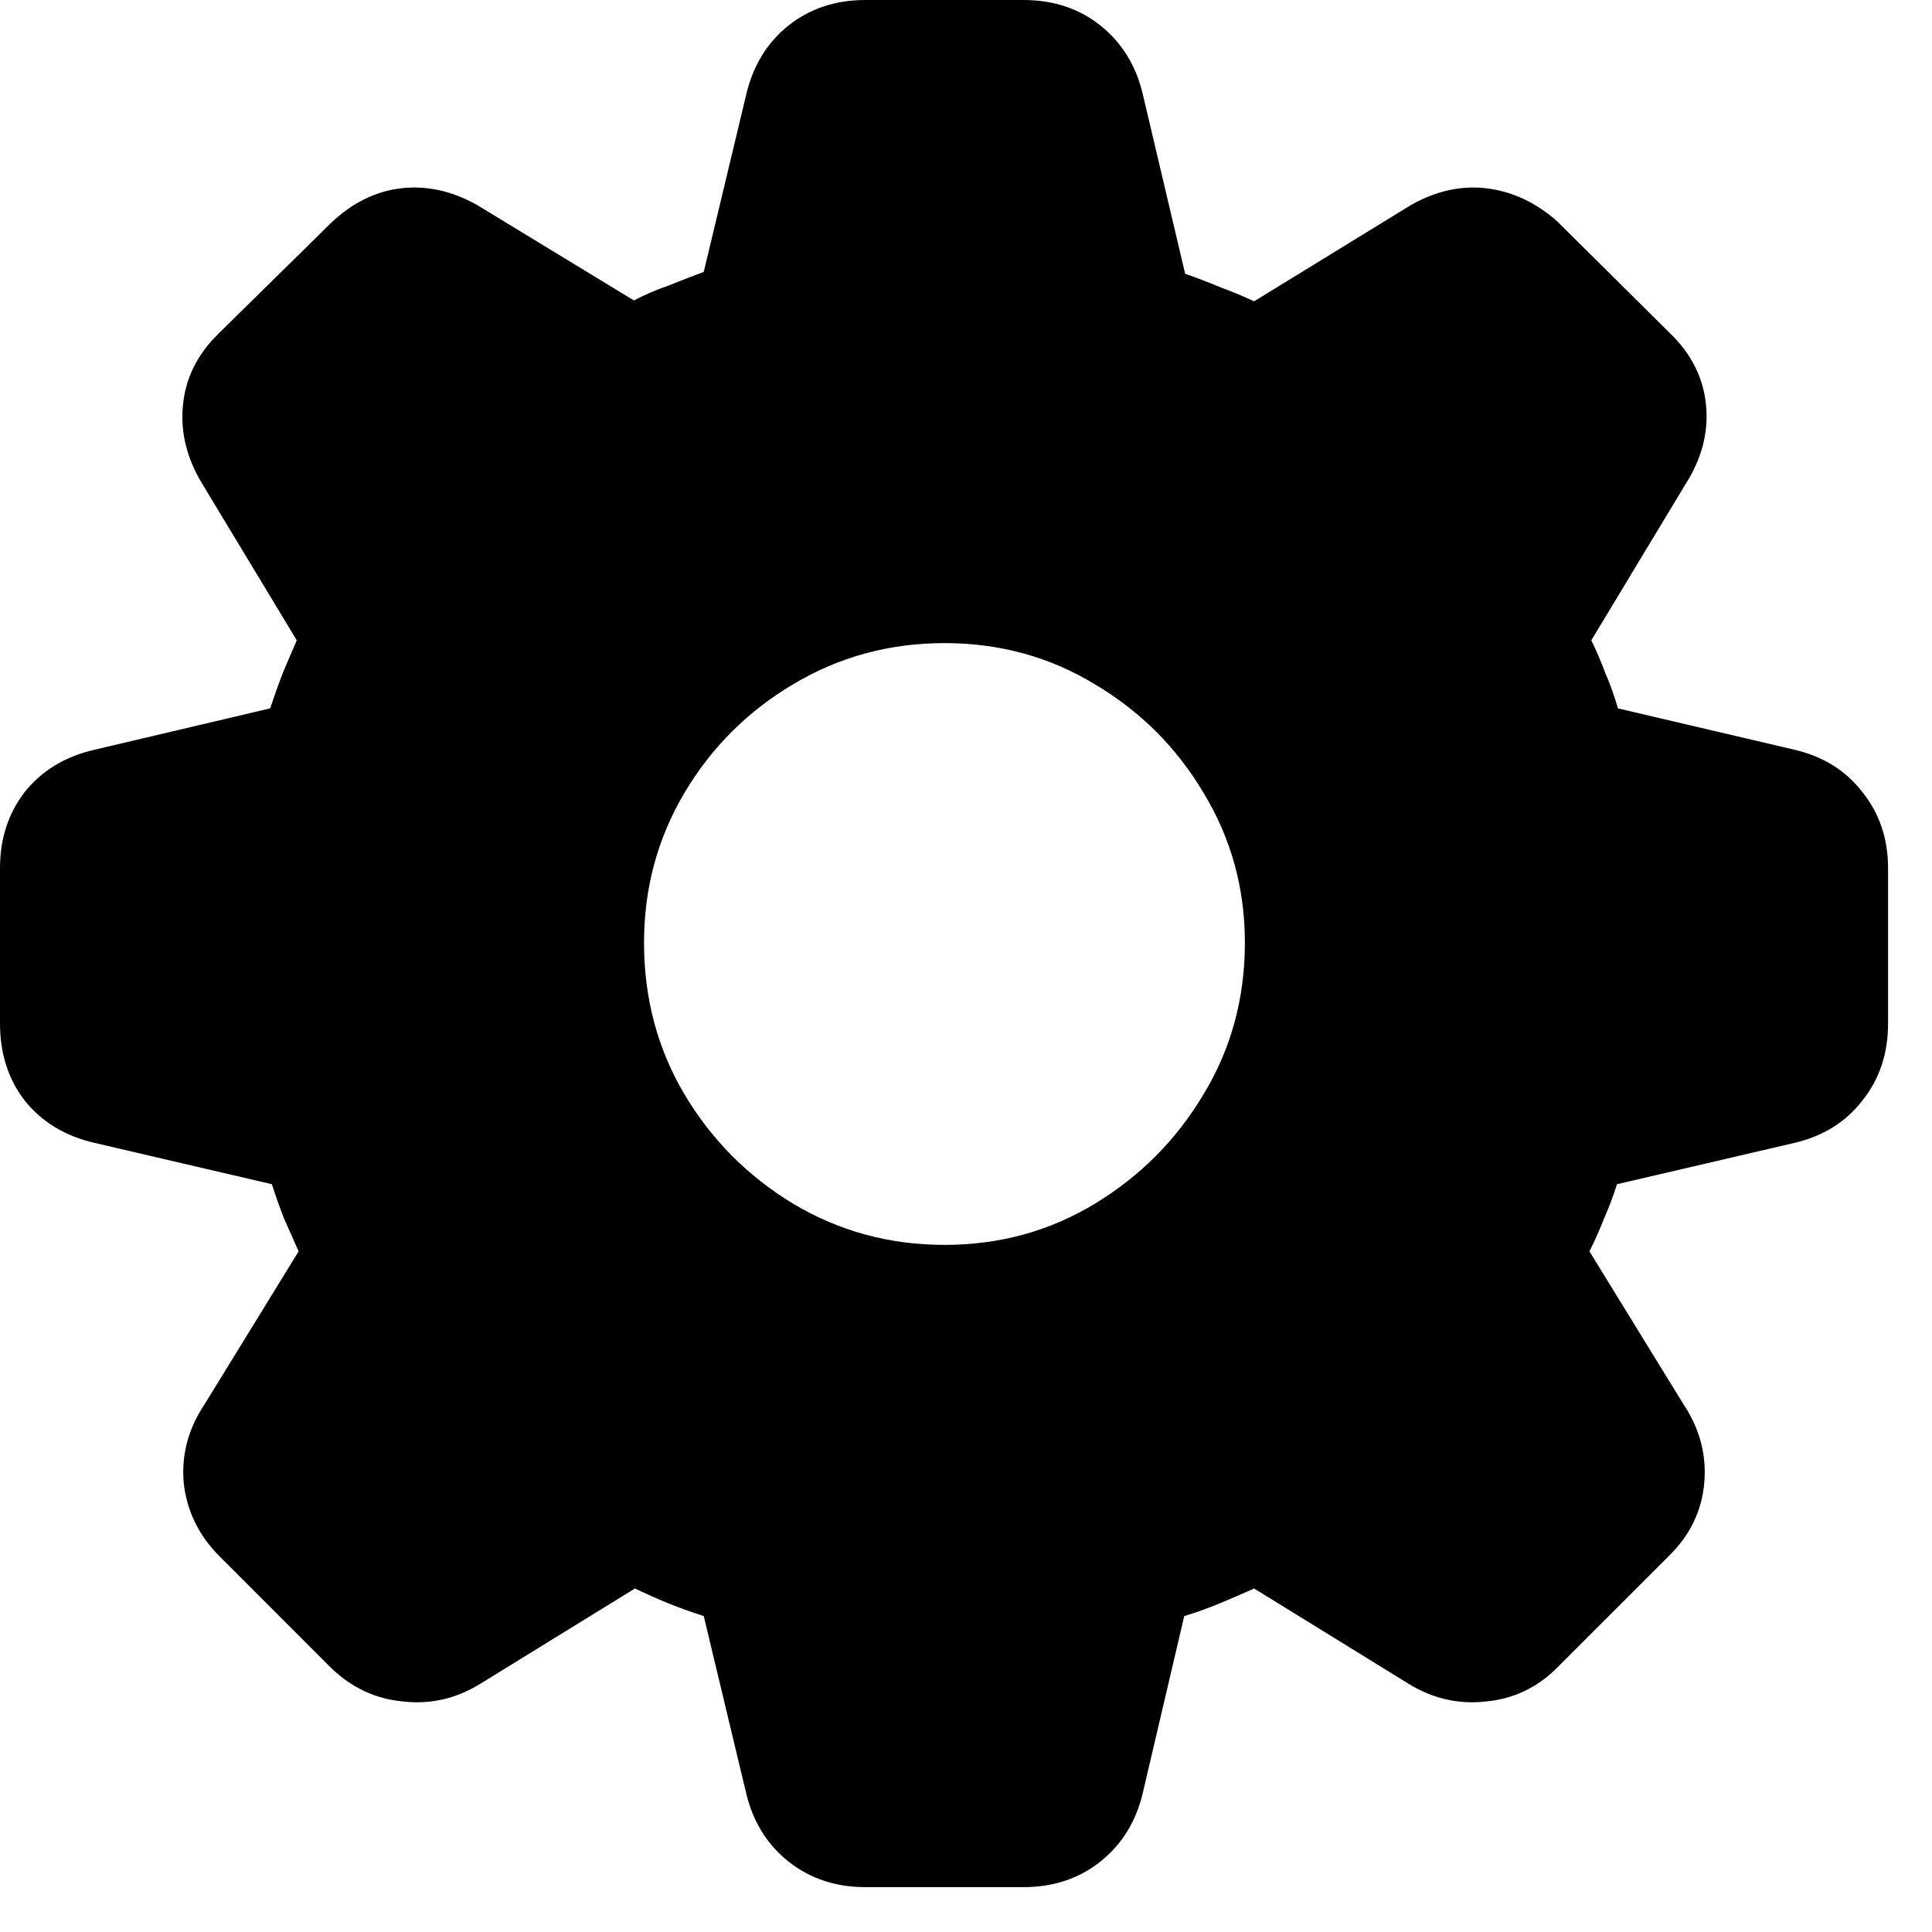 <svg width="23" height="23" viewBox="0 0 23 23" fill="none" xmlns="http://www.w3.org/2000/svg">
<path d="M10.303 22.466H12.184C12.542 22.466 12.848 22.363 13.103 22.159C13.358 21.955 13.526 21.682 13.606 21.339L14.098 19.239C14.244 19.195 14.386 19.144 14.525 19.086C14.664 19.028 14.799 18.969 14.93 18.911L16.756 20.037C17.048 20.22 17.358 20.293 17.686 20.256C18.014 20.227 18.299 20.092 18.539 19.852L19.863 18.528C20.118 18.28 20.26 17.988 20.289 17.653C20.318 17.318 20.234 17.004 20.038 16.712L18.922 14.897C18.988 14.766 19.046 14.634 19.097 14.503C19.155 14.372 19.206 14.237 19.25 14.098L21.361 13.606C21.704 13.526 21.973 13.358 22.17 13.103C22.375 12.848 22.477 12.542 22.477 12.184V10.336C22.477 9.986 22.375 9.683 22.17 9.428C21.973 9.173 21.704 9.005 21.361 8.925L19.261 8.433C19.217 8.28 19.166 8.137 19.108 8.006C19.057 7.868 19.002 7.74 18.944 7.623L20.059 5.775C20.256 5.469 20.34 5.155 20.311 4.834C20.282 4.506 20.14 4.218 19.884 3.97L18.539 2.636C18.284 2.41 18.003 2.279 17.697 2.242C17.398 2.206 17.099 2.271 16.8 2.439L14.93 3.587C14.806 3.529 14.675 3.474 14.536 3.423C14.397 3.365 14.255 3.31 14.109 3.259L13.606 1.127C13.526 0.784 13.358 0.51 13.103 0.306C12.848 0.102 12.542 0 12.184 0H10.303C9.946 0 9.64 0.102 9.384 0.306C9.129 0.51 8.961 0.788 8.881 1.137L8.378 3.237C8.24 3.289 8.097 3.343 7.952 3.402C7.806 3.453 7.671 3.511 7.547 3.577L5.677 2.439C5.378 2.271 5.075 2.206 4.769 2.242C4.47 2.279 4.196 2.414 3.948 2.647L2.603 3.97C2.348 4.218 2.206 4.506 2.177 4.834C2.147 5.155 2.228 5.469 2.417 5.775L3.533 7.623C3.482 7.74 3.427 7.868 3.369 8.006C3.318 8.137 3.267 8.28 3.216 8.433L1.127 8.925C0.777 9.005 0.499 9.173 0.295 9.428C0.098 9.683 0 9.986 0 10.336V12.184C0 12.542 0.098 12.848 0.295 13.103C0.499 13.358 0.777 13.526 1.127 13.606L3.237 14.098C3.281 14.237 3.329 14.372 3.38 14.503C3.438 14.634 3.496 14.766 3.555 14.897L2.439 16.712C2.242 17.004 2.158 17.318 2.187 17.653C2.224 17.988 2.366 18.28 2.614 18.528L3.937 19.852C4.185 20.092 4.473 20.227 4.802 20.256C5.13 20.293 5.44 20.22 5.731 20.037L7.558 18.911C7.682 18.969 7.813 19.028 7.952 19.086C8.097 19.144 8.24 19.195 8.378 19.239L8.881 21.339C8.961 21.682 9.129 21.955 9.384 22.159C9.64 22.363 9.946 22.466 10.303 22.466ZM11.244 14.82C10.588 14.82 9.986 14.656 9.439 14.328C8.899 14 8.469 13.566 8.148 13.027C7.828 12.487 7.667 11.885 7.667 11.222C7.667 10.573 7.828 9.979 8.148 9.439C8.469 8.899 8.899 8.469 9.439 8.148C9.986 7.82 10.588 7.656 11.244 7.656C11.9 7.656 12.498 7.82 13.037 8.148C13.577 8.469 14.007 8.899 14.328 9.439C14.656 9.979 14.82 10.573 14.82 11.222C14.82 11.885 14.656 12.487 14.328 13.027C14.007 13.566 13.577 14 13.037 14.328C12.498 14.656 11.9 14.82 11.244 14.82Z" fill="black"/>
</svg>
